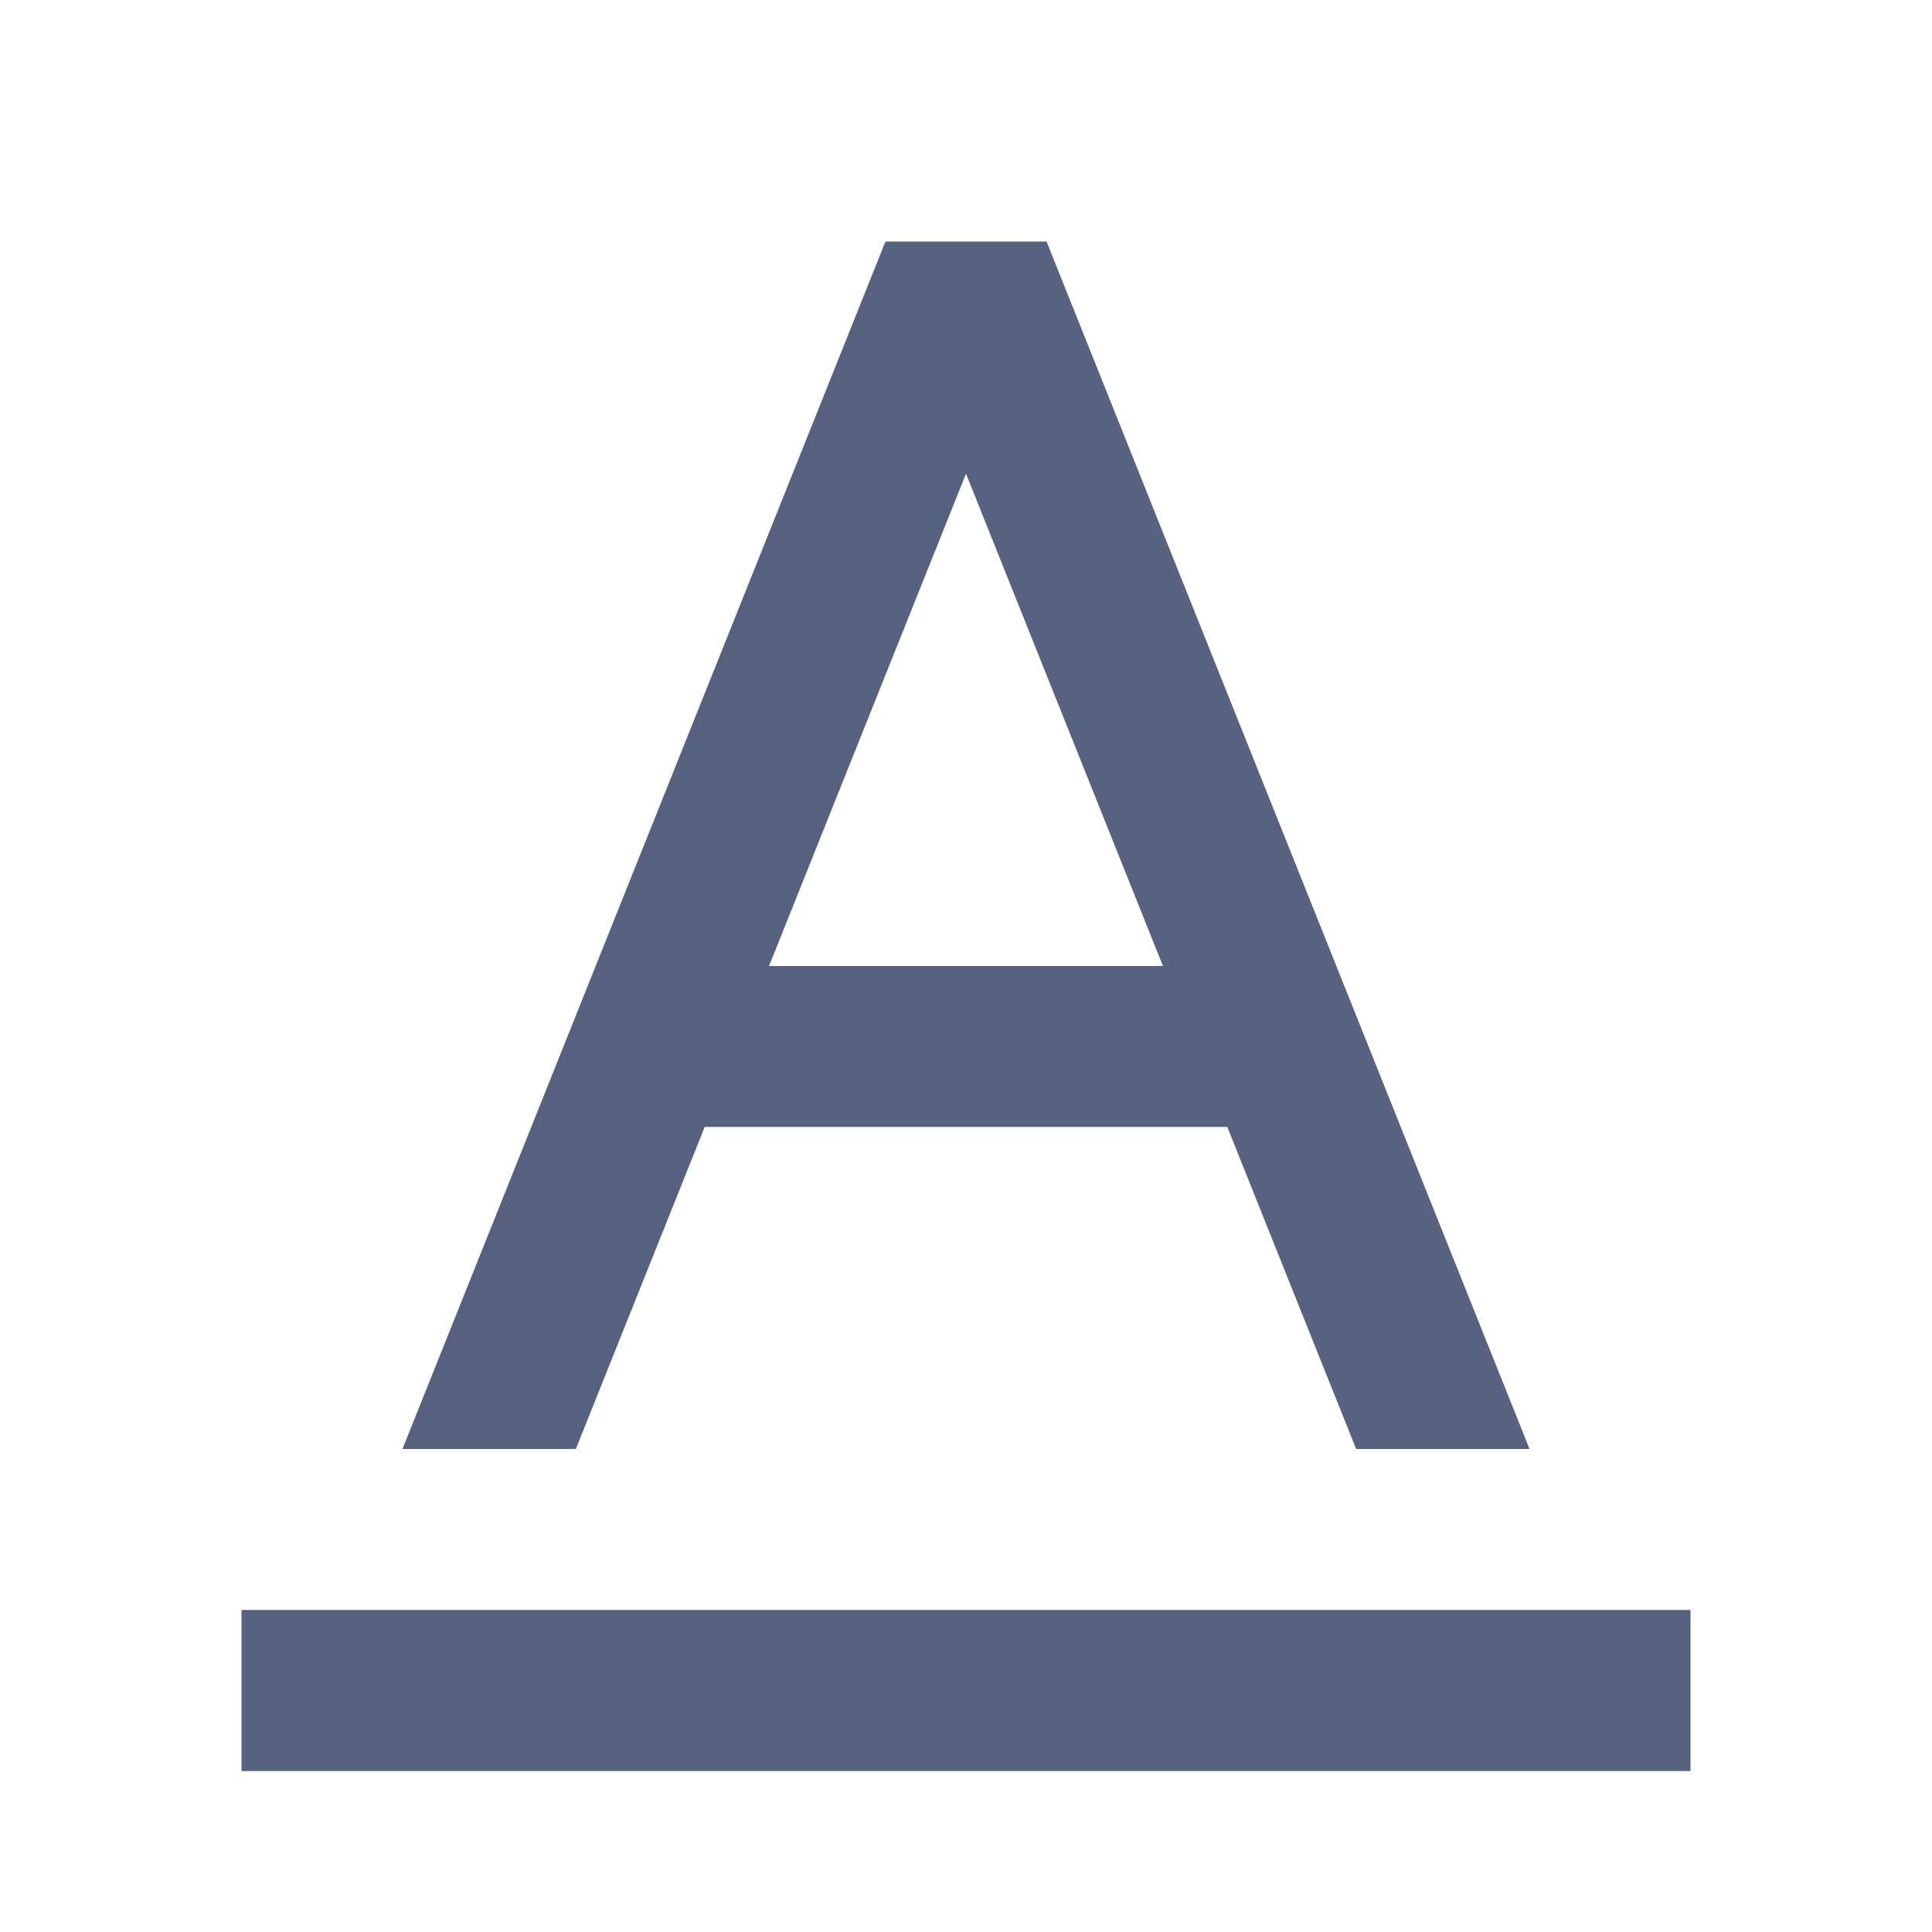 <svg width="16" height="16" viewBox="0 0 16 16" fill="none" xmlns="http://www.w3.org/2000/svg">
<path d="M10.164 9.333H5.836L4.769 12H3.333L7.333 2H8.667L12.667 12H11.231L10.164 9.333ZM9.631 8L8 3.923L6.369 8H9.631ZM2 13.333H14V14.667H2V13.333Z" fill="#56627F"/>
</svg>
